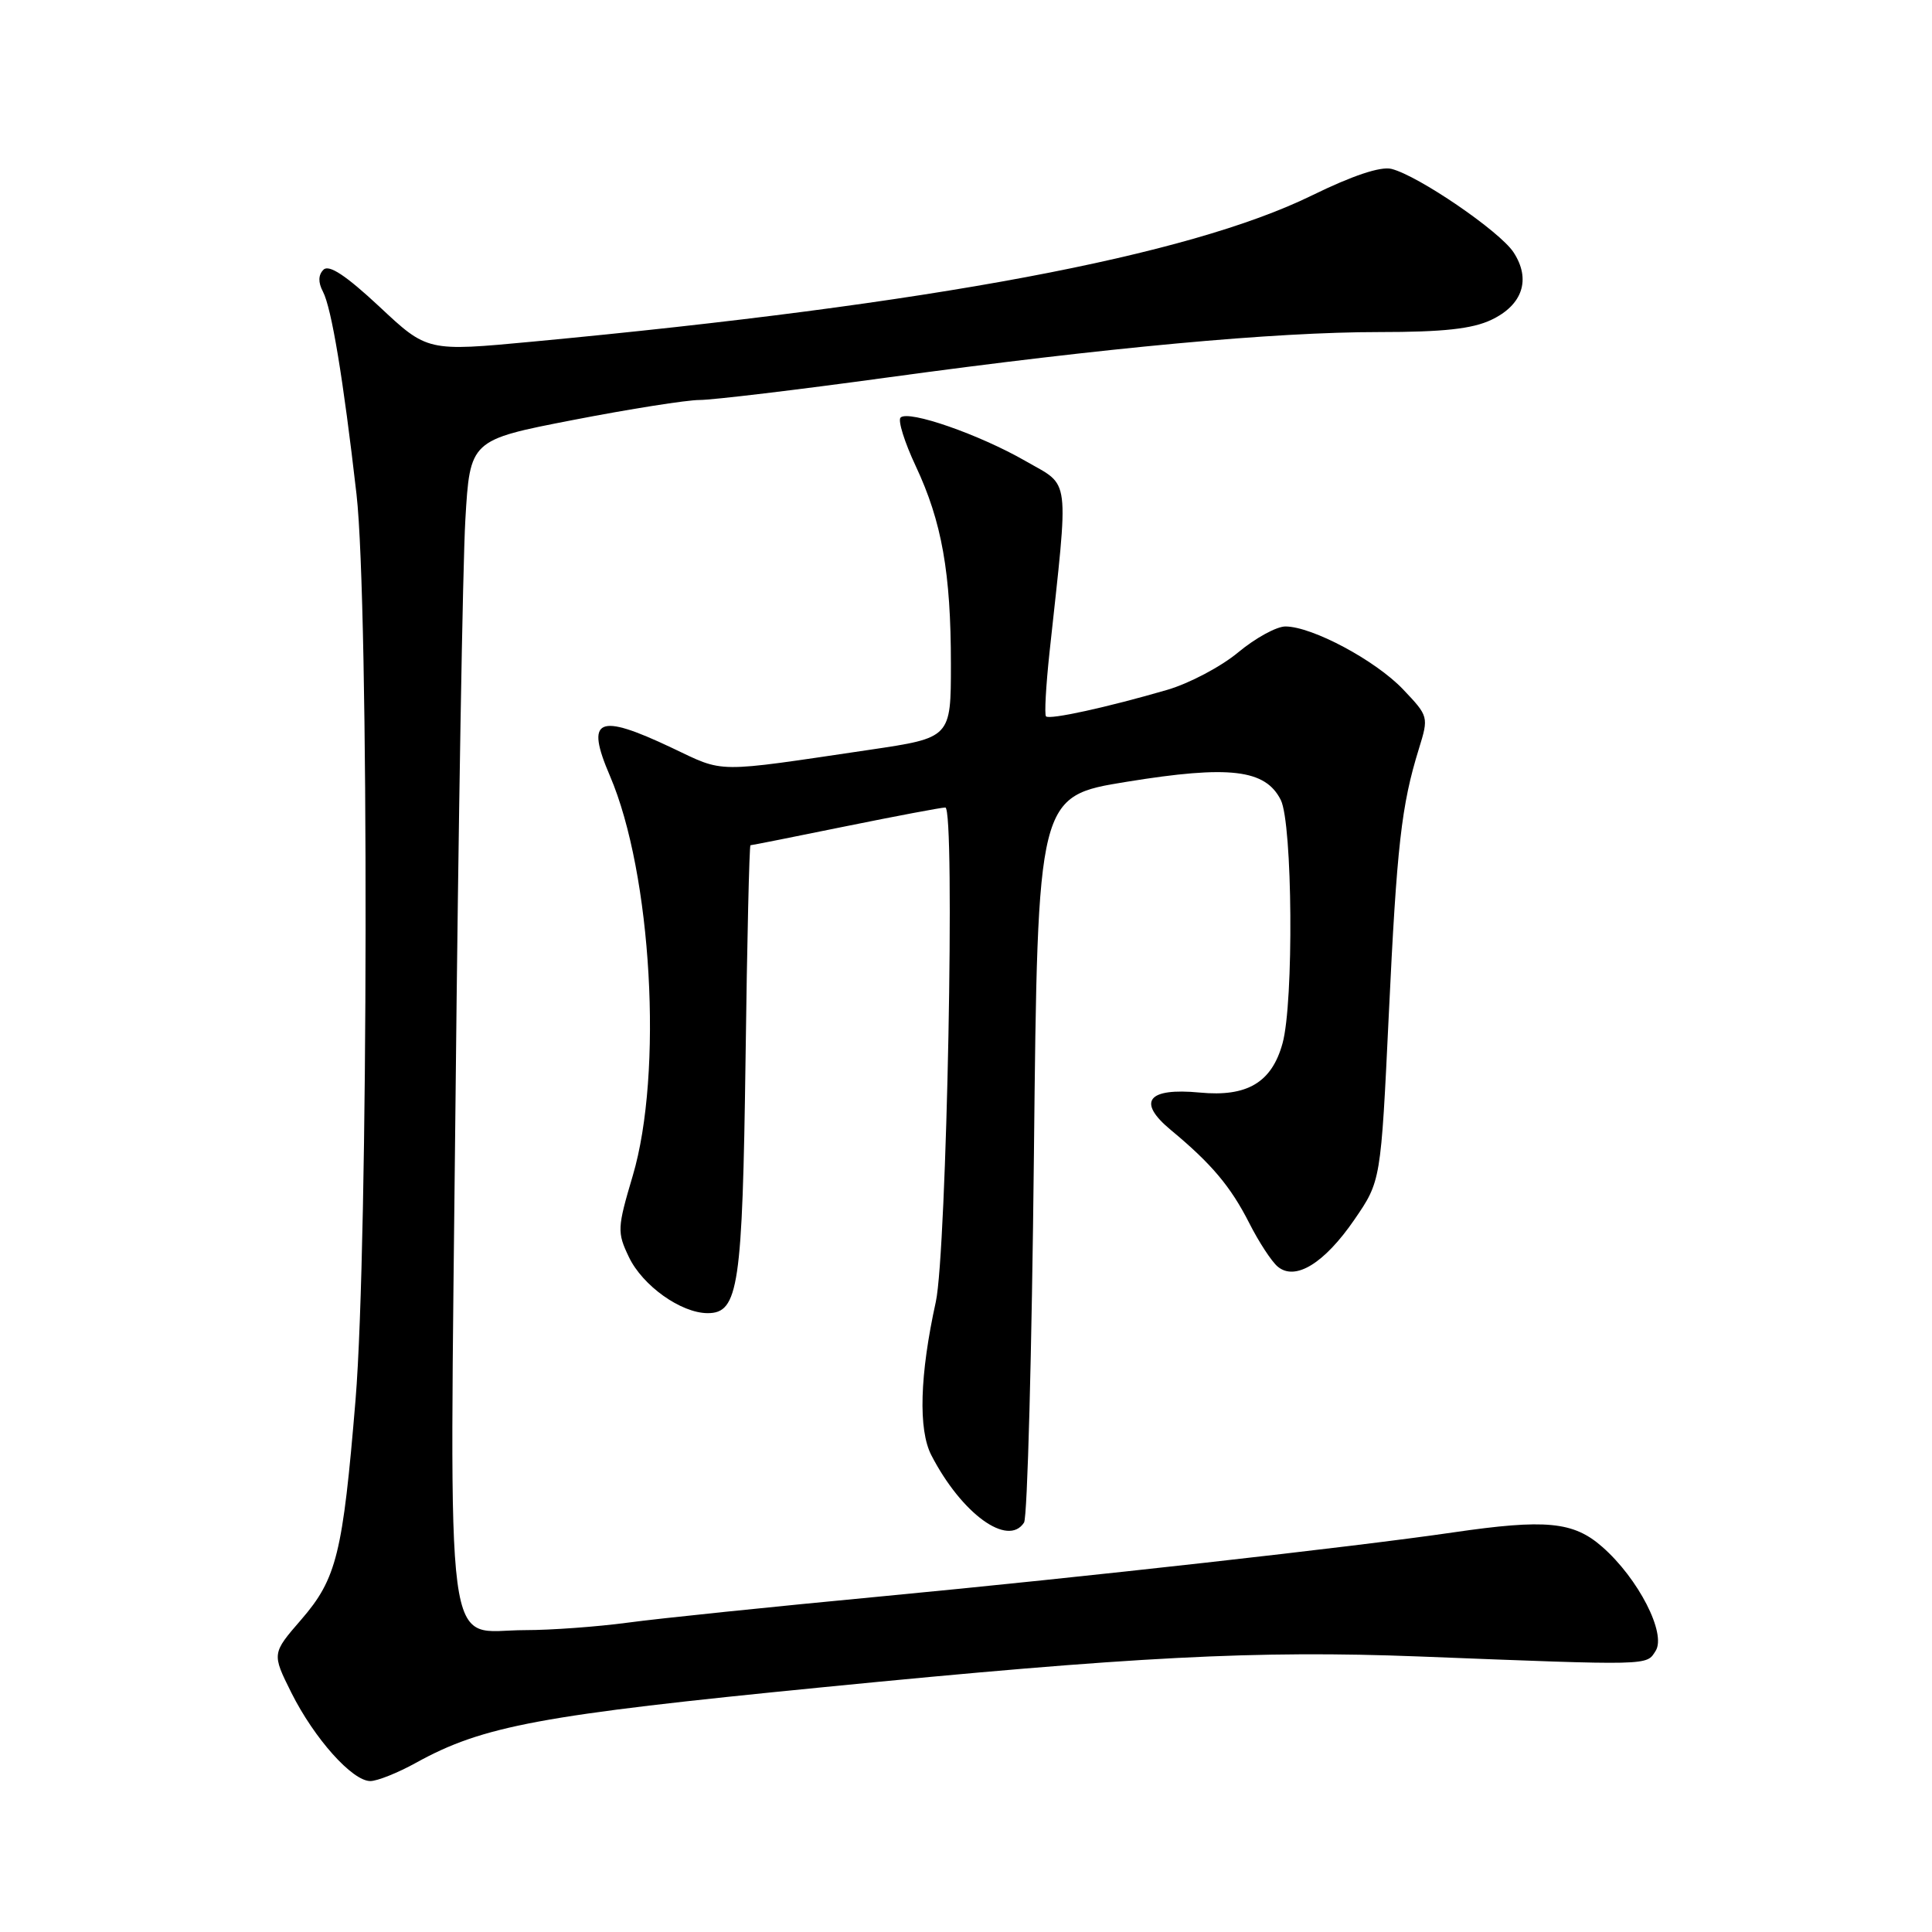 <?xml version="1.0" encoding="UTF-8" standalone="no"?>
<!DOCTYPE svg PUBLIC "-//W3C//DTD SVG 1.1//EN" "http://www.w3.org/Graphics/SVG/1.1/DTD/svg11.dtd" >
<svg xmlns="http://www.w3.org/2000/svg" xmlns:xlink="http://www.w3.org/1999/xlink" version="1.1" viewBox="0 0 256 256">
 <g >
 <path fill="currentColor"
d=" M 55.12 233.58 C 64.00 228.67 71.63 227.25 109.00 223.57 C 150.23 219.50 166.54 218.66 188.00 219.49 C 218.99 220.70 218.13 220.72 219.38 218.75 C 220.83 216.46 217.09 209.16 212.31 204.97 C 208.49 201.61 204.82 201.26 192.50 203.06 C 179.36 204.98 143.54 208.99 117.00 211.51 C 102.42 212.89 87.20 214.46 83.18 215.01 C 79.15 215.55 73.03 216.00 69.58 216.00 C 58.73 216.00 59.57 222.42 60.36 145.74 C 60.73 109.31 61.32 74.73 61.66 68.90 C 62.28 58.30 62.28 58.30 75.94 55.65 C 83.46 54.19 91.00 53.00 92.70 53.00 C 94.41 53.00 105.64 51.66 117.65 50.01 C 146.70 46.04 168.82 44.00 182.76 44.00 C 191.23 44.00 195.08 43.58 197.61 42.38 C 201.77 40.41 202.89 37.00 200.55 33.43 C 198.72 30.64 187.93 23.27 184.38 22.38 C 182.94 22.02 179.22 23.26 173.83 25.90 C 157.42 33.93 123.52 40.29 70.56 45.27 C 56.62 46.58 56.62 46.58 50.27 40.63 C 45.83 36.49 43.59 35.01 42.86 35.74 C 42.17 36.43 42.14 37.41 42.79 38.64 C 43.93 40.82 45.48 50.15 47.24 65.50 C 48.91 80.10 48.82 164.84 47.11 185.50 C 45.42 205.88 44.61 209.18 39.92 214.60 C 36.02 219.10 36.02 219.10 38.61 224.30 C 41.65 230.37 46.68 236.00 49.07 236.00 C 49.99 236.00 52.72 234.91 55.12 233.58 Z  M 135.69 201.75 C 136.14 201.06 136.72 179.12 137.00 153.00 C 137.50 105.50 137.50 105.50 149.30 103.59 C 162.91 101.38 167.67 101.94 169.71 106.00 C 171.27 109.10 171.45 132.85 169.94 138.26 C 168.51 143.44 165.25 145.37 158.98 144.77 C 152.05 144.11 150.61 145.97 155.14 149.73 C 160.52 154.19 163.06 157.20 165.53 162.06 C 166.80 164.57 168.50 167.17 169.31 167.84 C 171.63 169.77 175.48 167.41 179.47 161.60 C 182.97 156.50 182.97 156.50 184.02 134.50 C 185.09 112.00 185.69 106.71 188.01 99.22 C 189.32 94.98 189.30 94.91 185.92 91.35 C 182.27 87.51 173.89 83.03 170.34 83.01 C 169.16 83.00 166.34 84.55 164.08 86.43 C 161.82 88.32 157.58 90.56 154.66 91.41 C 146.69 93.73 139.06 95.40 138.60 94.92 C 138.38 94.69 138.59 90.90 139.06 86.50 C 141.65 62.54 141.90 64.56 135.89 61.09 C 129.77 57.57 120.37 54.30 119.33 55.33 C 118.95 55.71 119.86 58.61 121.34 61.76 C 124.80 69.13 126.00 75.89 126.00 88.02 C 126.00 97.76 126.00 97.76 115.25 99.35 C 94.41 102.43 96.12 102.45 89.00 99.08 C 79.18 94.43 77.54 95.18 80.82 102.81 C 86.37 115.76 87.88 142.19 83.84 155.80 C 81.79 162.72 81.76 163.28 83.33 166.56 C 85.14 170.36 90.23 173.99 93.77 174.00 C 97.86 174.00 98.38 170.48 98.79 140.25 C 98.99 124.71 99.29 112.00 99.44 112.00 C 99.60 112.00 105.25 110.88 112.00 109.50 C 118.75 108.13 124.72 107.00 125.26 107.00 C 126.59 107.00 125.45 165.86 124.00 172.50 C 121.87 182.19 121.66 189.45 123.41 192.83 C 127.42 200.59 133.56 205.04 135.69 201.75 Z "/>
</g>
</svg>